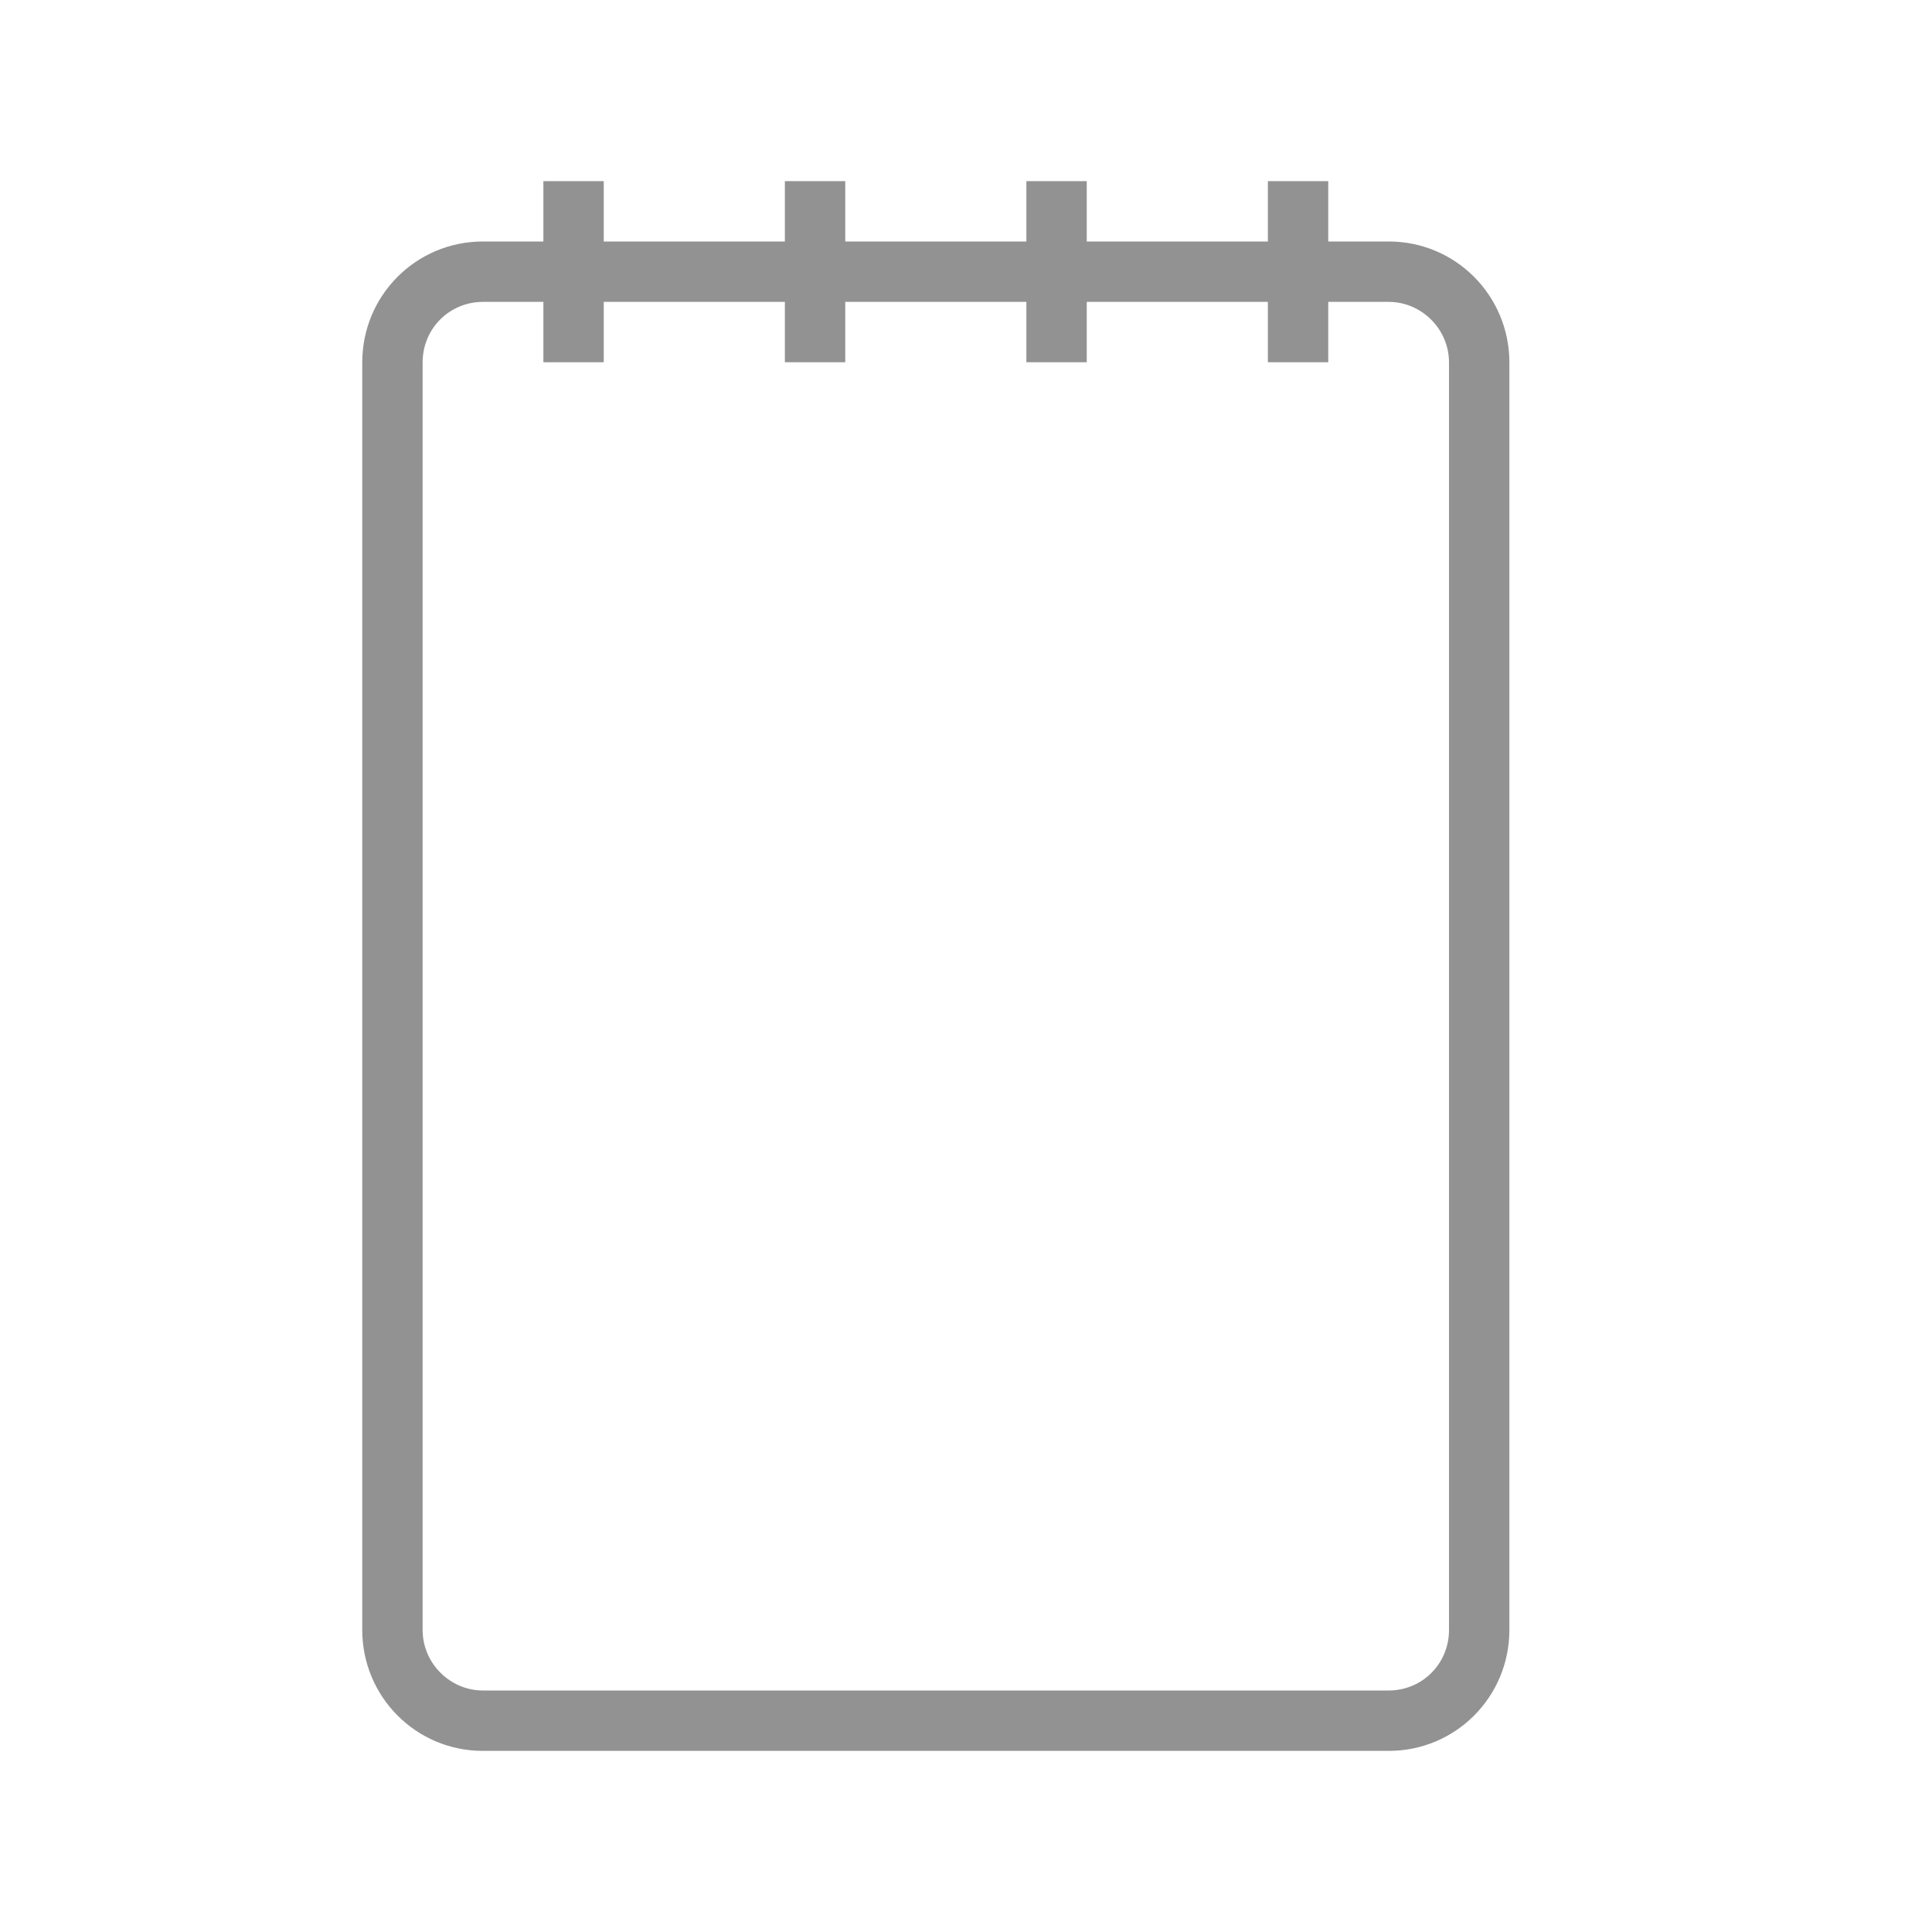 <svg width="32" height="32" viewBox="0 0 32 32" xmlns="http://www.w3.org/2000/svg"><path d="M21 4h-3V3h-1v1h-3V3h-1v1h-3V3H9v1H7.997C6.894 4 6 4.89 6 6.004v20.992C6 28.103 6.89 29 7.997 29h15.006C24.106 29 25 28.11 25 26.996V6.004C25 4.897 24.11 4 23.003 4H22V3h-1v1zm0 1h-3v1h-1V5h-3v1h-1V5h-3v1H9V5H8c-.552 0-1 .439-1 1.003v20.994C7 27.55 7.455 28 8 28h15c.552 0 1-.439 1-1.003V6.003C24 5.45 23.545 5 23 5h-1v1h-1V5z" fill="#929292" fill-rule="evenodd"/></svg>
